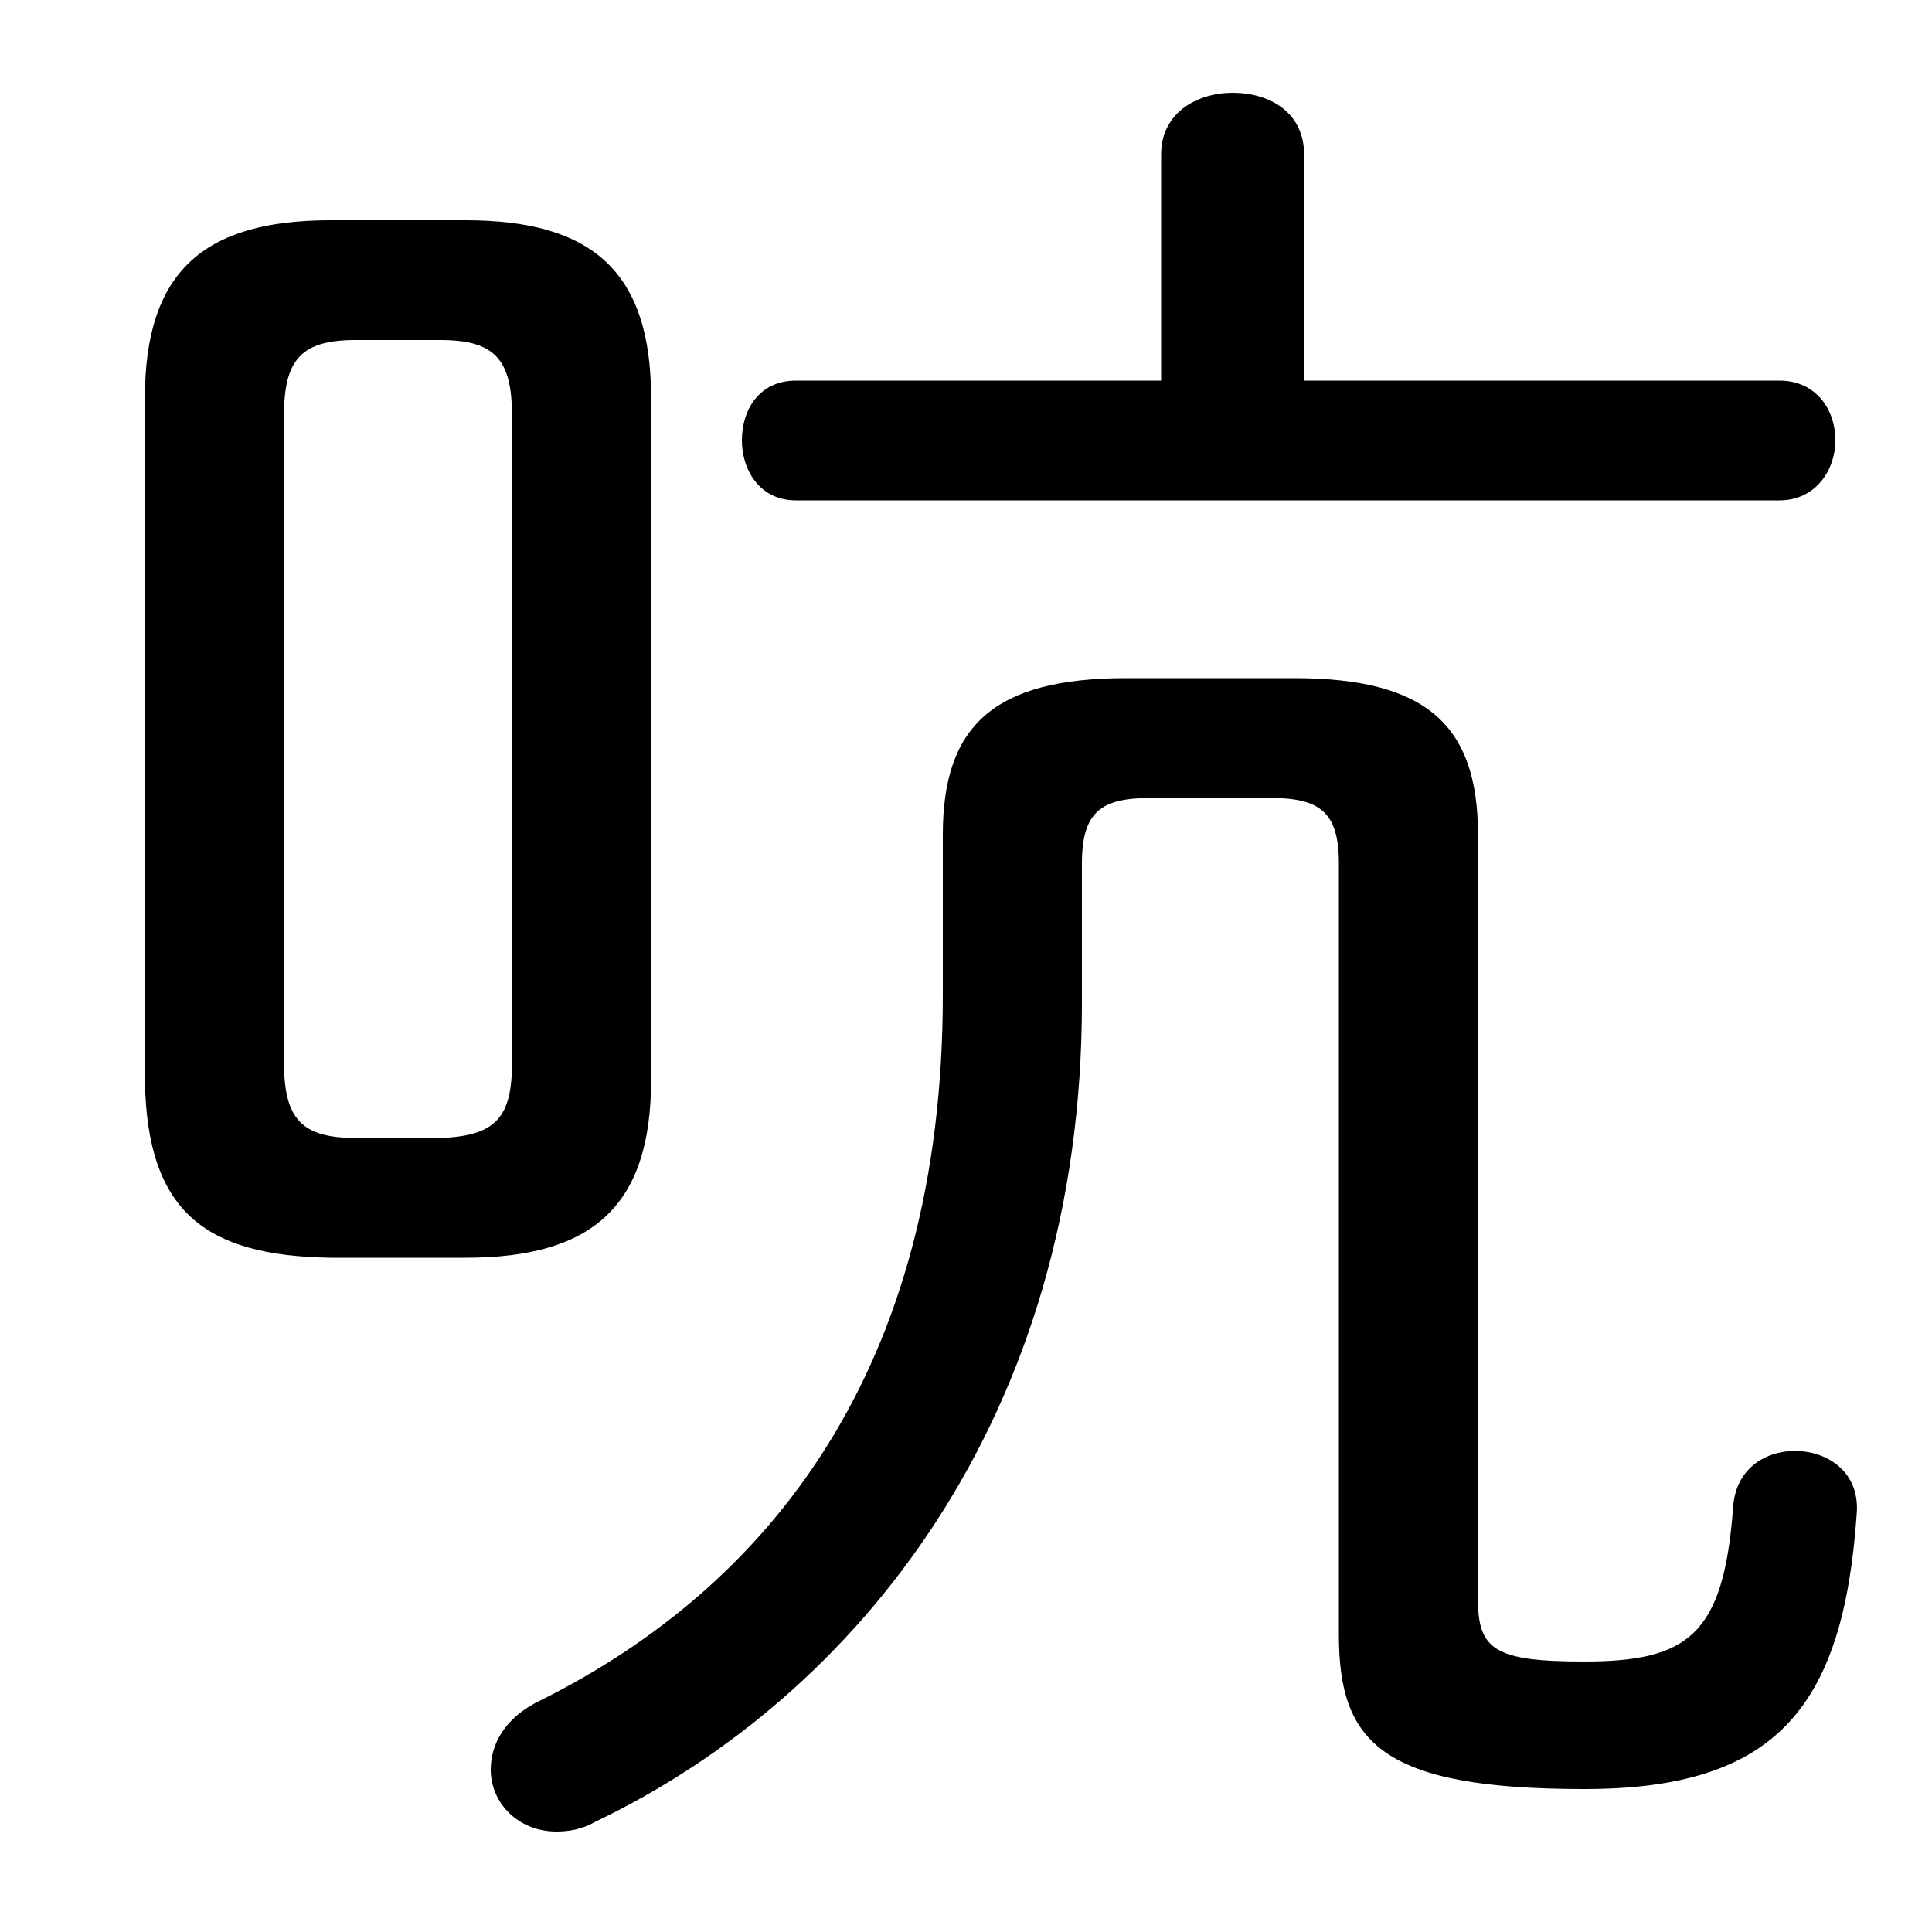 <svg xmlns="http://www.w3.org/2000/svg" viewBox="0 -44.0 50.0 50.0">
    <rect x="0" y="-44.0" width="50.0" height="50.0" fill="#808080" stroke="none"/>
    <g transform="scale(1, -1)">
        <!-- ボディの枠 -->
        <rect x="0" y="-6.0" width="50.0" height="50.0"
            stroke="white" fill="white"/>
        <!-- グリフ座標系の原点 -->
        <circle cx="0" cy="0" r="5" fill="white"/>
        <!-- グリフのアウトライン -->
        <g style="fill:black;stroke:#000000;stroke-width:0;stroke-linecap:round;stroke-linejoin:round;">
        <path d="M 12.05 11.45 C 15.35 11.45 16.85 12.8 16.85 16.05 L 16.85 33.7 C 16.85 36.95 15.35 38.3 12.05 38.3 L 8.55 38.3 C 5.25 38.3 3.75 36.95 3.75 33.7 L 3.75 16.05 C 3.8 12.65 5.3 11.5 8.55 11.45 Z M 9.2 14.55 C 7.8 14.55 7.35 15.05 7.35 16.5 L 7.35 33.25 C 7.35 34.7 7.8 35.2 9.2 35.2 L 11.4 35.2 C 12.8 35.2 13.25 34.7 13.25 33.25 L 13.25 16.5 C 13.25 15.1 12.85 14.6 11.4 14.55 Z M 33.75 34.15 L 33.75 40.0 C 33.75 41.1 32.85 41.6 31.9 41.6 C 31.0 41.6 30.05 41.1 30.05 40.0 L 30.05 34.15 L 20.6 34.15 C 19.65 34.15 19.2 33.4 19.2 32.6 C 19.2 31.85 19.65 31.05 20.6 31.05 L 46.05 31.05 C 47.0 31.05 47.5 31.85 47.5 32.6 C 47.5 33.4 47.0 34.15 46.05 34.15 Z M 34.65 1.7 C 34.65 -1.1 35.75 -2.3 41.0 -2.3 C 45.95 -2.3 47.7 -0.2 48.05 4.8 C 48.15 5.9 47.3 6.45 46.45 6.45 C 45.7 6.45 44.9 6.0 44.85 4.95 C 44.6 1.7 43.7 1.0 41.0 1.0 C 38.7 1.0 38.25 1.3 38.25 2.6 L 38.25 22.4 C 38.25 25.2 36.95 26.45 33.5 26.45 L 29.15 26.45 C 25.7 26.45 24.4 25.2 24.4 22.4 L 24.4 18.25 C 24.4 8.55 19.9 2.95 14.0 0.0 C 13.05 -0.45 12.7 -1.15 12.7 -1.8 C 12.7 -2.65 13.4 -3.4 14.4 -3.4 C 14.7 -3.4 15.05 -3.35 15.4 -3.15 C 22.2 0.1 28.0 7.35 28.0 18.05 L 28.0 21.65 C 28.0 23.0 28.5 23.35 29.8 23.35 L 32.85 23.35 C 34.15 23.35 34.65 23.0 34.65 21.65 Z"/>
    </g>
    </g>
</svg>
